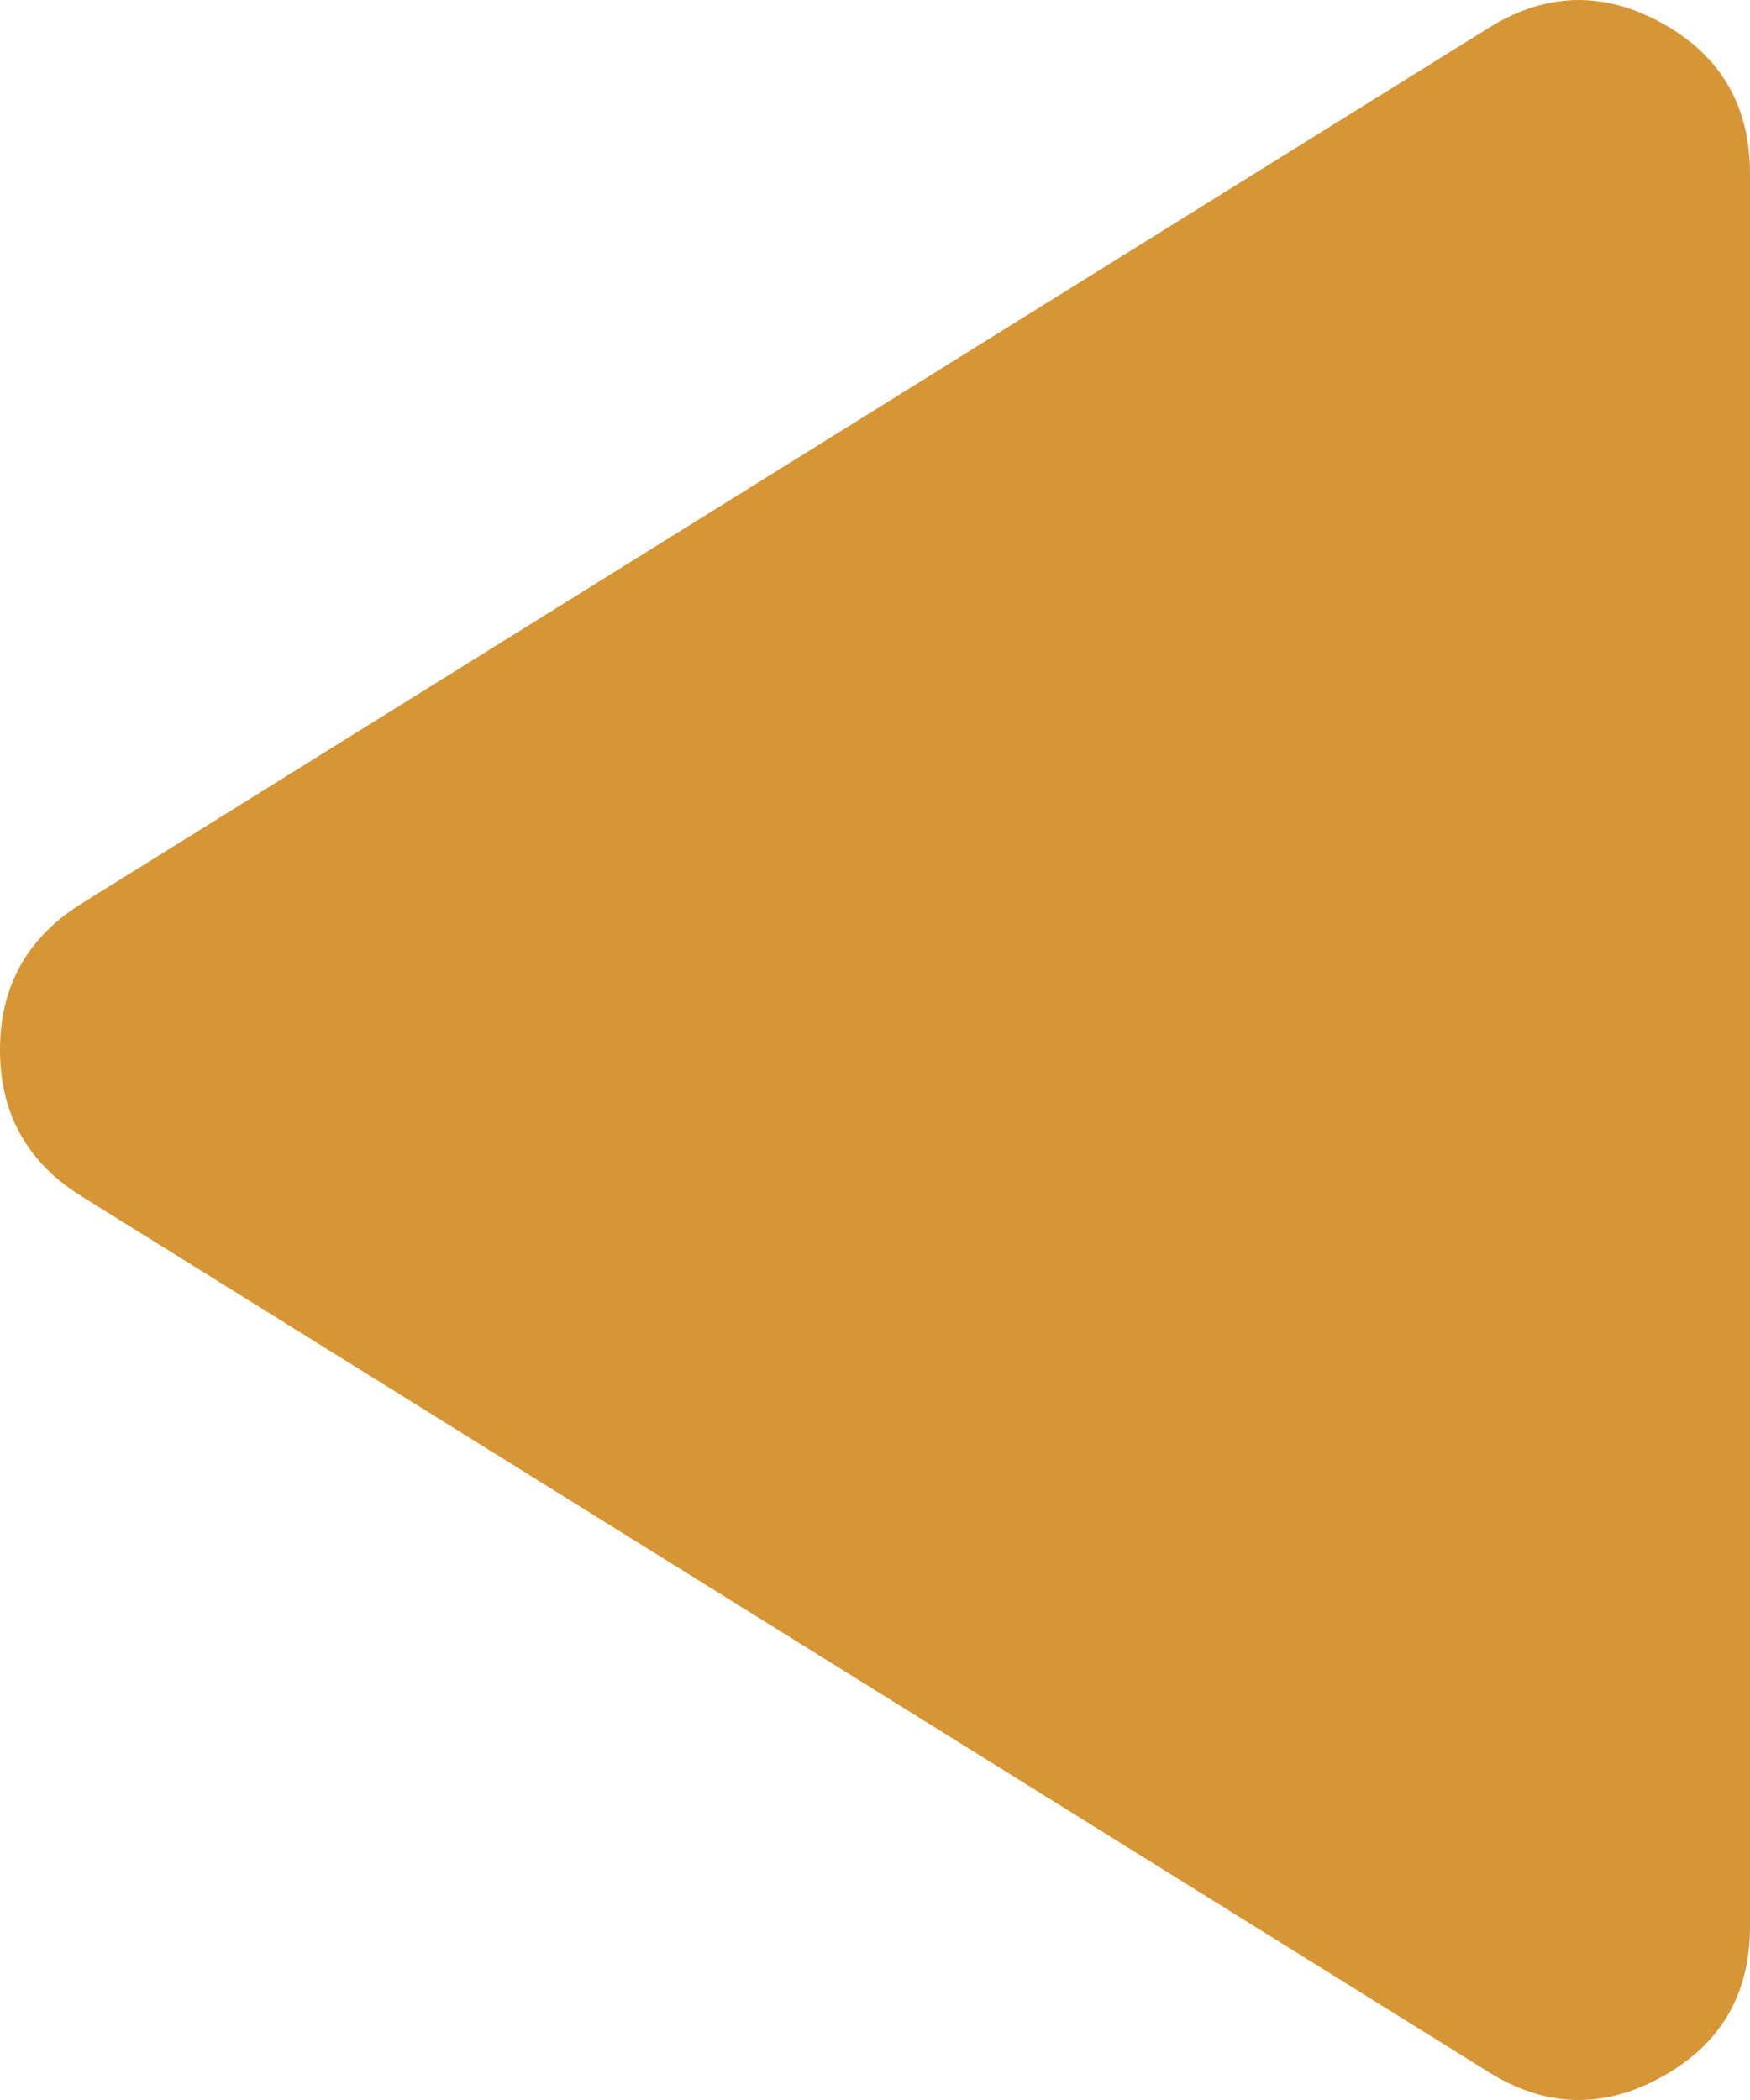 <svg width="15" height="18" viewBox="0 0 15 18" fill="none" xmlns="http://www.w3.org/2000/svg">
<path d="M12.741 0.251C13.235 -0.064 13.734 -0.082 14.24 0.195C14.746 0.473 14.999 0.903 15 1.485L15 16.514C15 17.095 14.747 17.525 14.24 17.804C13.733 18.083 13.234 18.064 12.741 17.749L0.667 10.234C0.222 9.944 9.53674e-07 9.532 9.53674e-07 9C9.53674e-07 8.467 0.222 8.056 0.667 7.765L12.741 0.251Z" fill="#D69636"/>
</svg>
